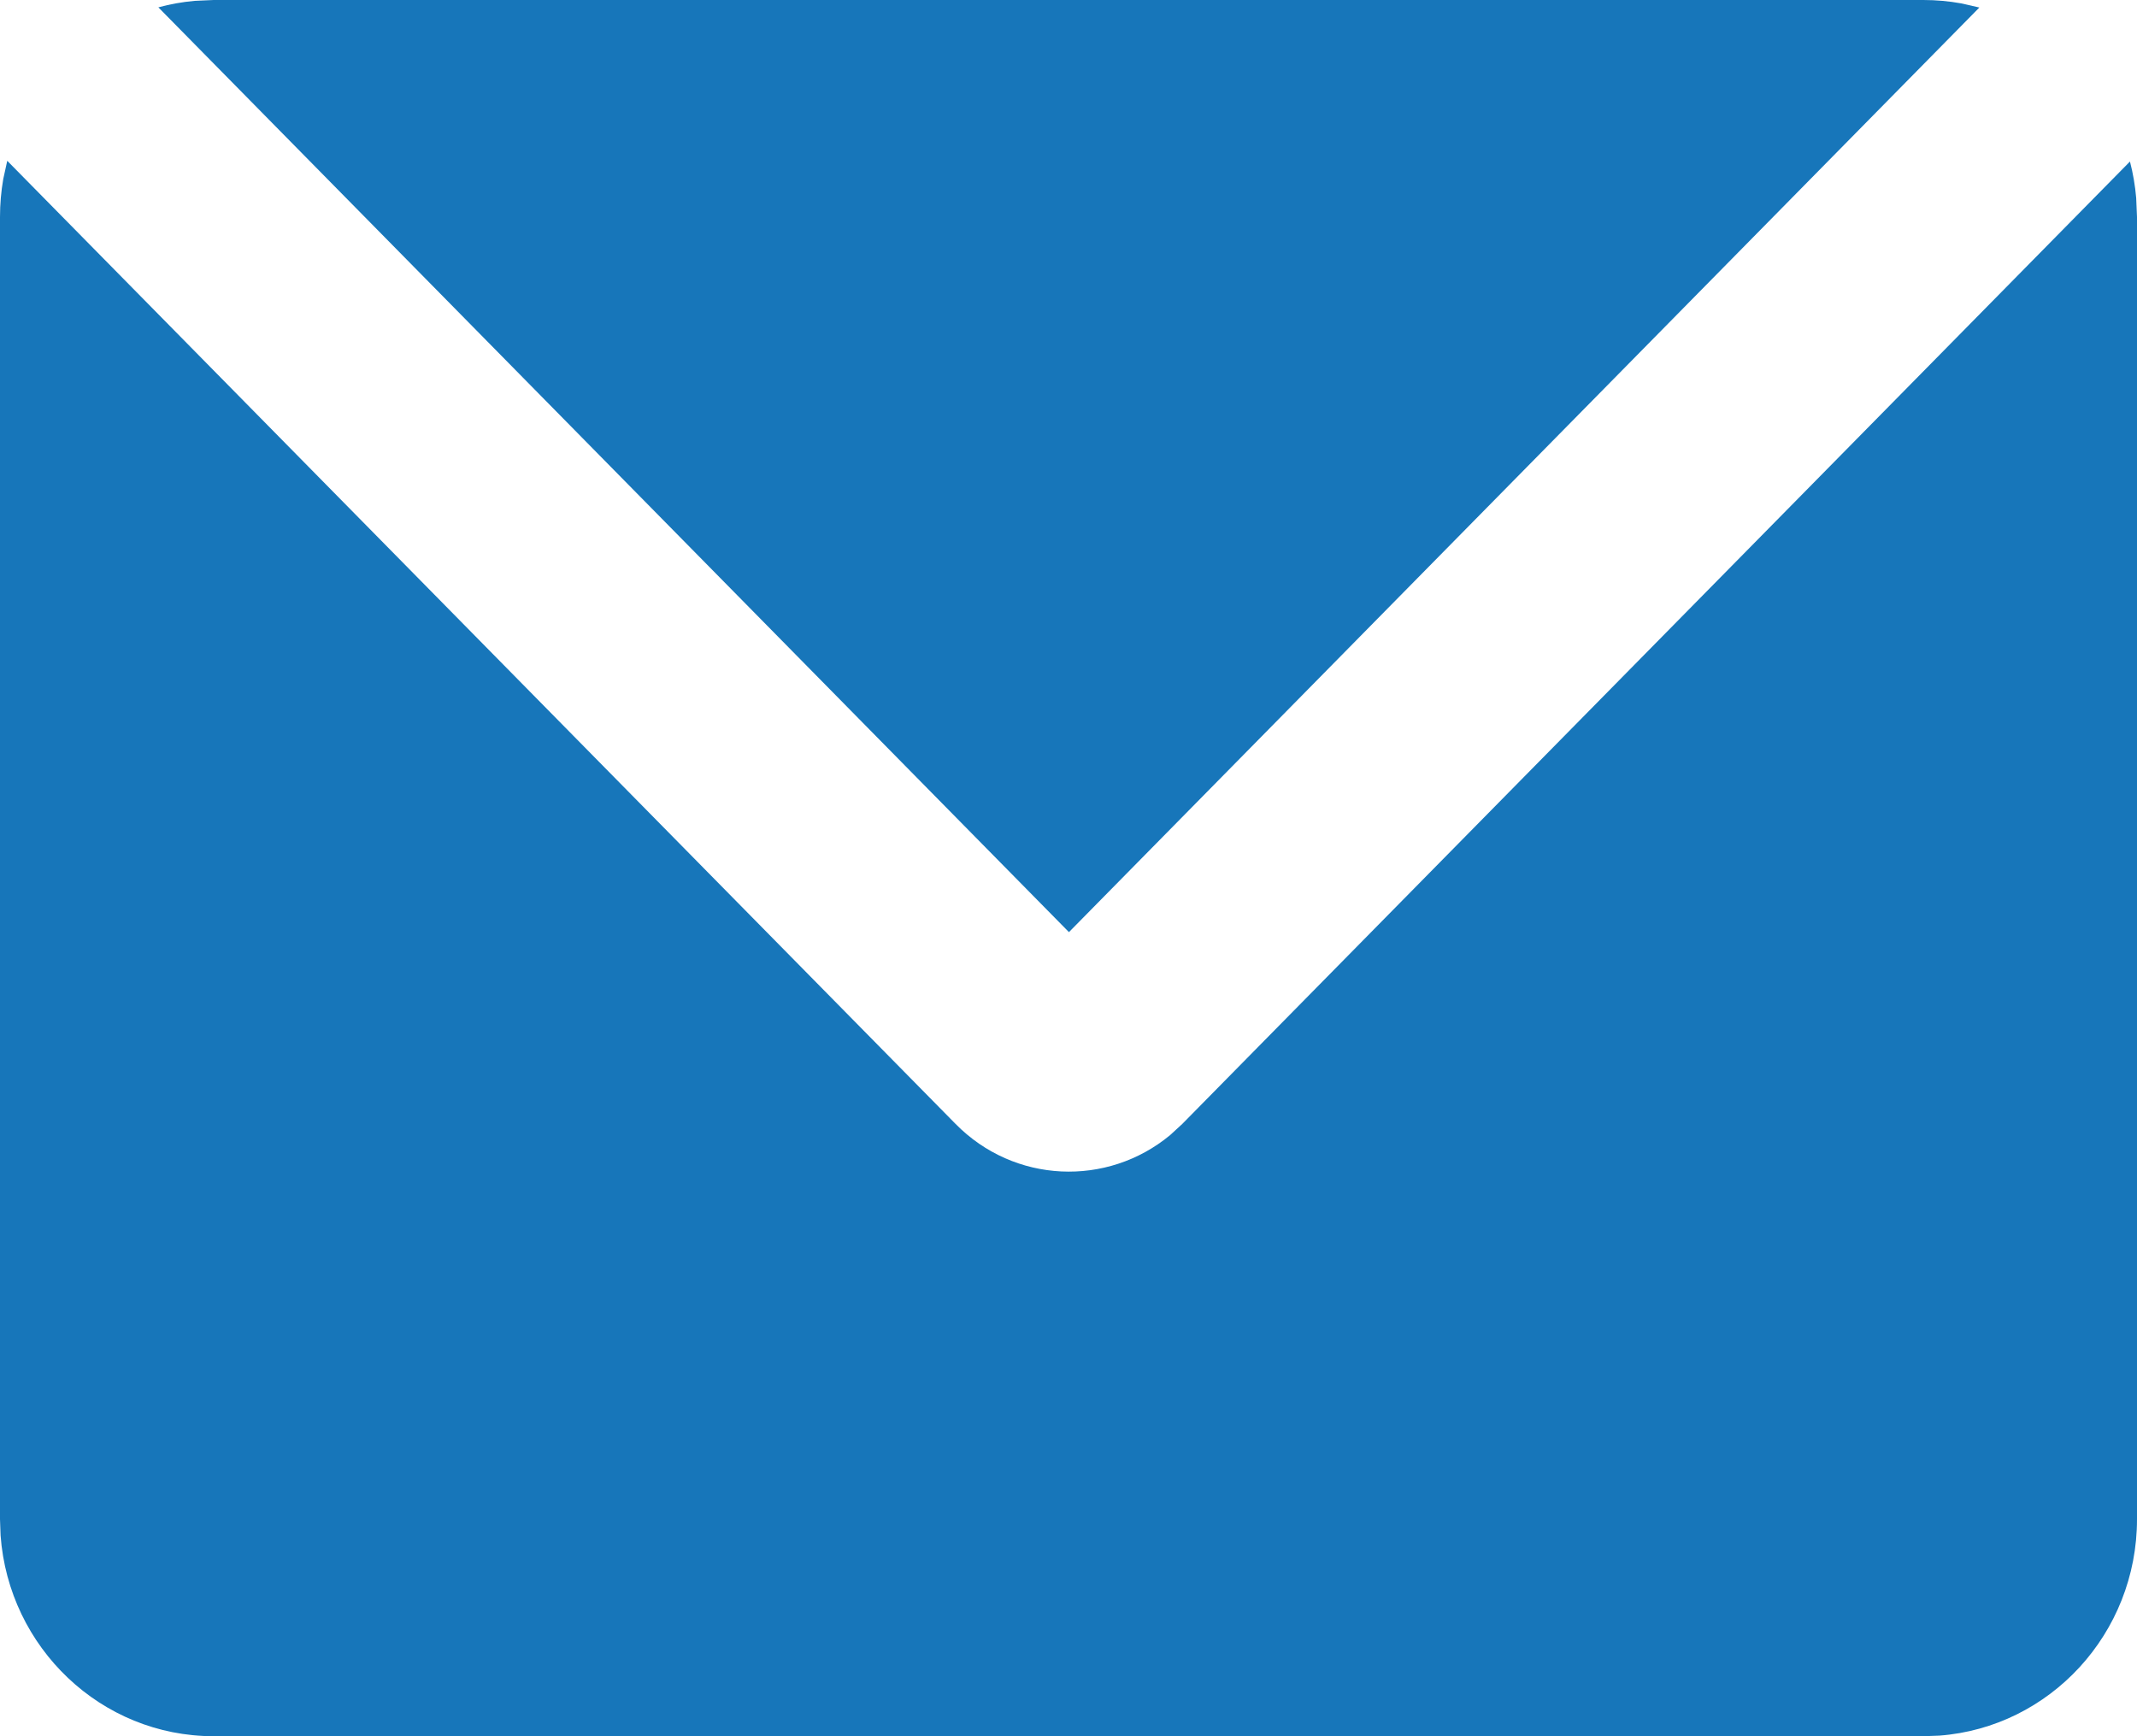 <svg width="48" height="39" viewBox="0 0 48 39" fill="none" xmlns="http://www.w3.org/2000/svg">
<path d="M0.163 3.612L21.464 25.247C22.782 26.586 24.868 26.669 26.282 25.498L26.555 25.247L47.842 3.628C47.911 3.894 47.958 4.168 47.982 4.449L48 4.875V34.125C48 36.695 46.042 38.8 43.558 38.987L43.2 39H4.8C2.27 39 0.196 37.011 0.013 34.489L0 34.125V4.875C0 4.584 0.025 4.299 0.073 4.022L0.163 3.612ZM43.2 0C43.491 0 43.775 0.026 44.051 0.076L44.459 0.169L24.01 20.938L3.557 0.165C3.821 0.093 4.094 0.044 4.375 0.019L4.8 0H43.2Z" fill="#1776BA"/>
</svg>
